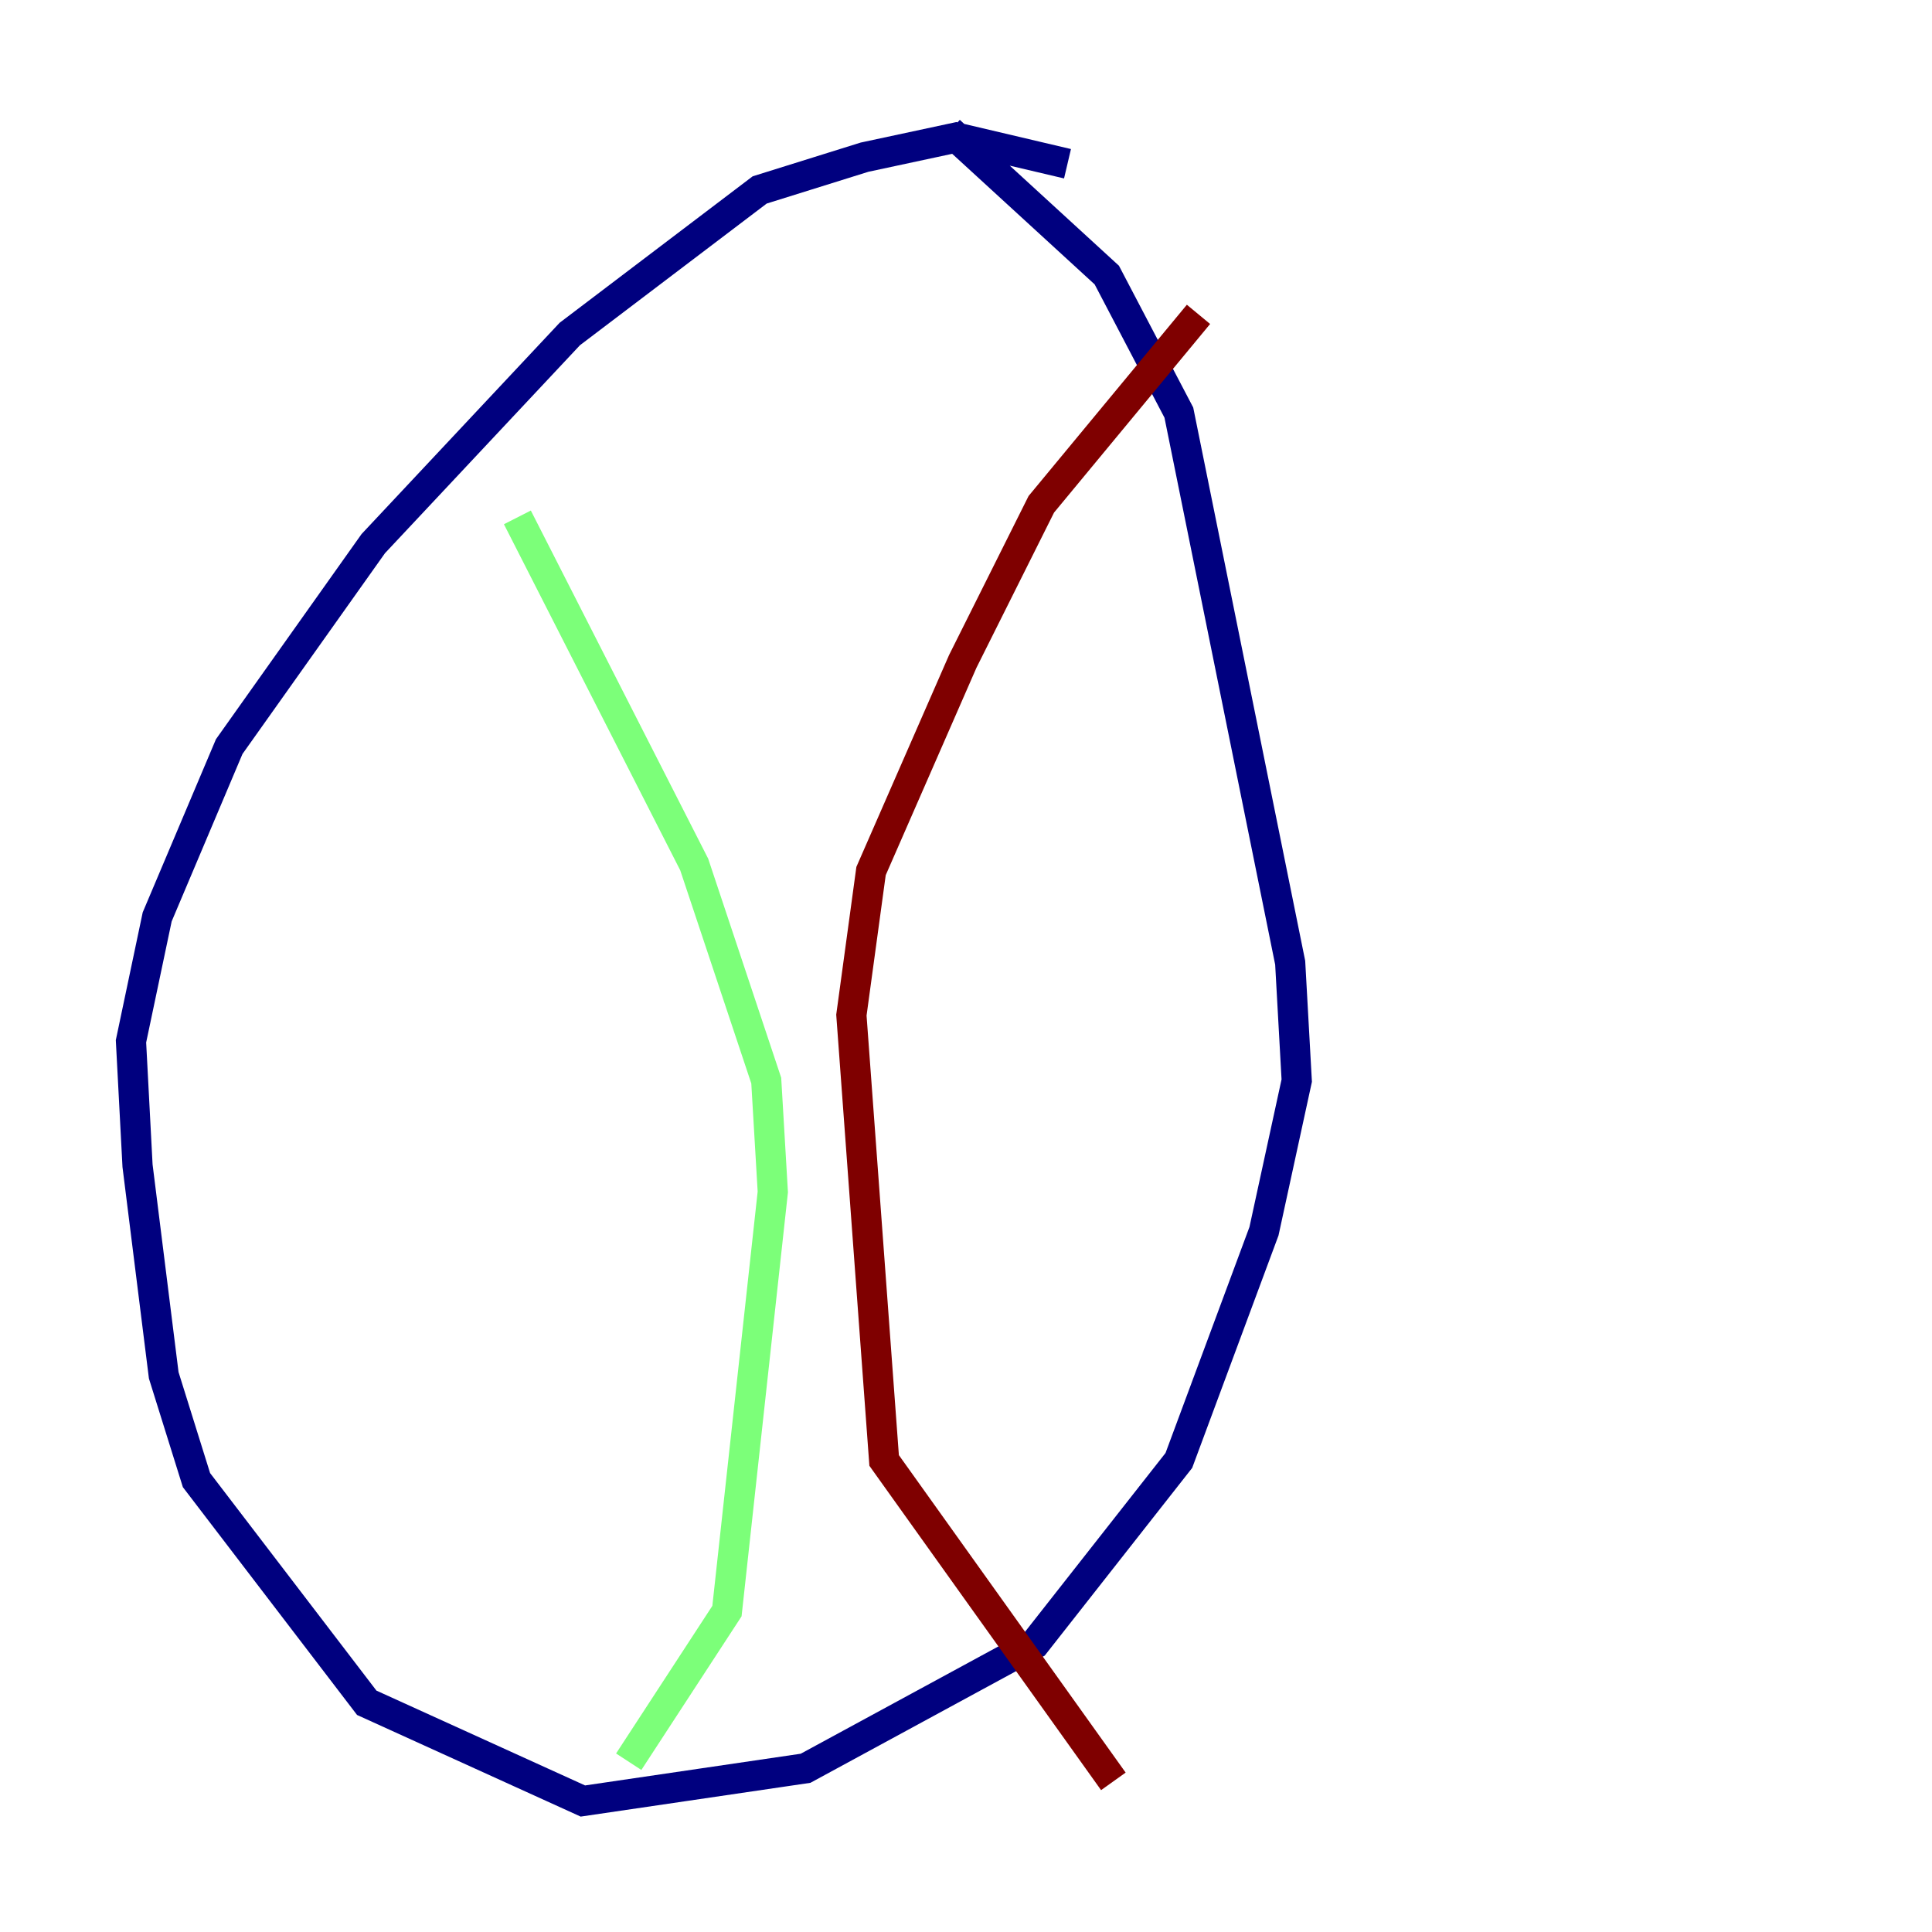 <?xml version="1.0" encoding="utf-8" ?>
<svg baseProfile="tiny" height="128" version="1.2" viewBox="0,0,128,128" width="128" xmlns="http://www.w3.org/2000/svg" xmlns:ev="http://www.w3.org/2001/xml-events" xmlns:xlink="http://www.w3.org/1999/xlink"><defs /><polyline fill="none" points="70.725,10.848 63.349,9.112 57.275,10.414 50.332,12.583 37.749,22.129 24.732,36.014 15.186,49.464 10.414,60.746 8.678,68.99 9.112,77.234 10.848,91.119 13.017,98.061 24.298,112.814 38.617,119.322 53.37,117.153 68.556,108.909 78.102,96.759 83.742,81.573 85.912,71.593 85.478,63.783 78.102,27.336 73.329,18.224 62.915,8.678" stroke="#00007f" stroke-width="2" /><polyline fill="none" points="34.278,34.278 45.993,57.275 50.766,71.593 51.2,78.969 48.163,106.739 41.654,116.719" stroke="#7cff79" stroke-width="2" /><polyline fill="none" points="79.403,20.827 68.99,33.41 63.783,43.824 57.709,57.709 56.407,67.254 58.576,96.759 73.763,118.02" stroke="#7f0000" stroke-width="2" /></svg>